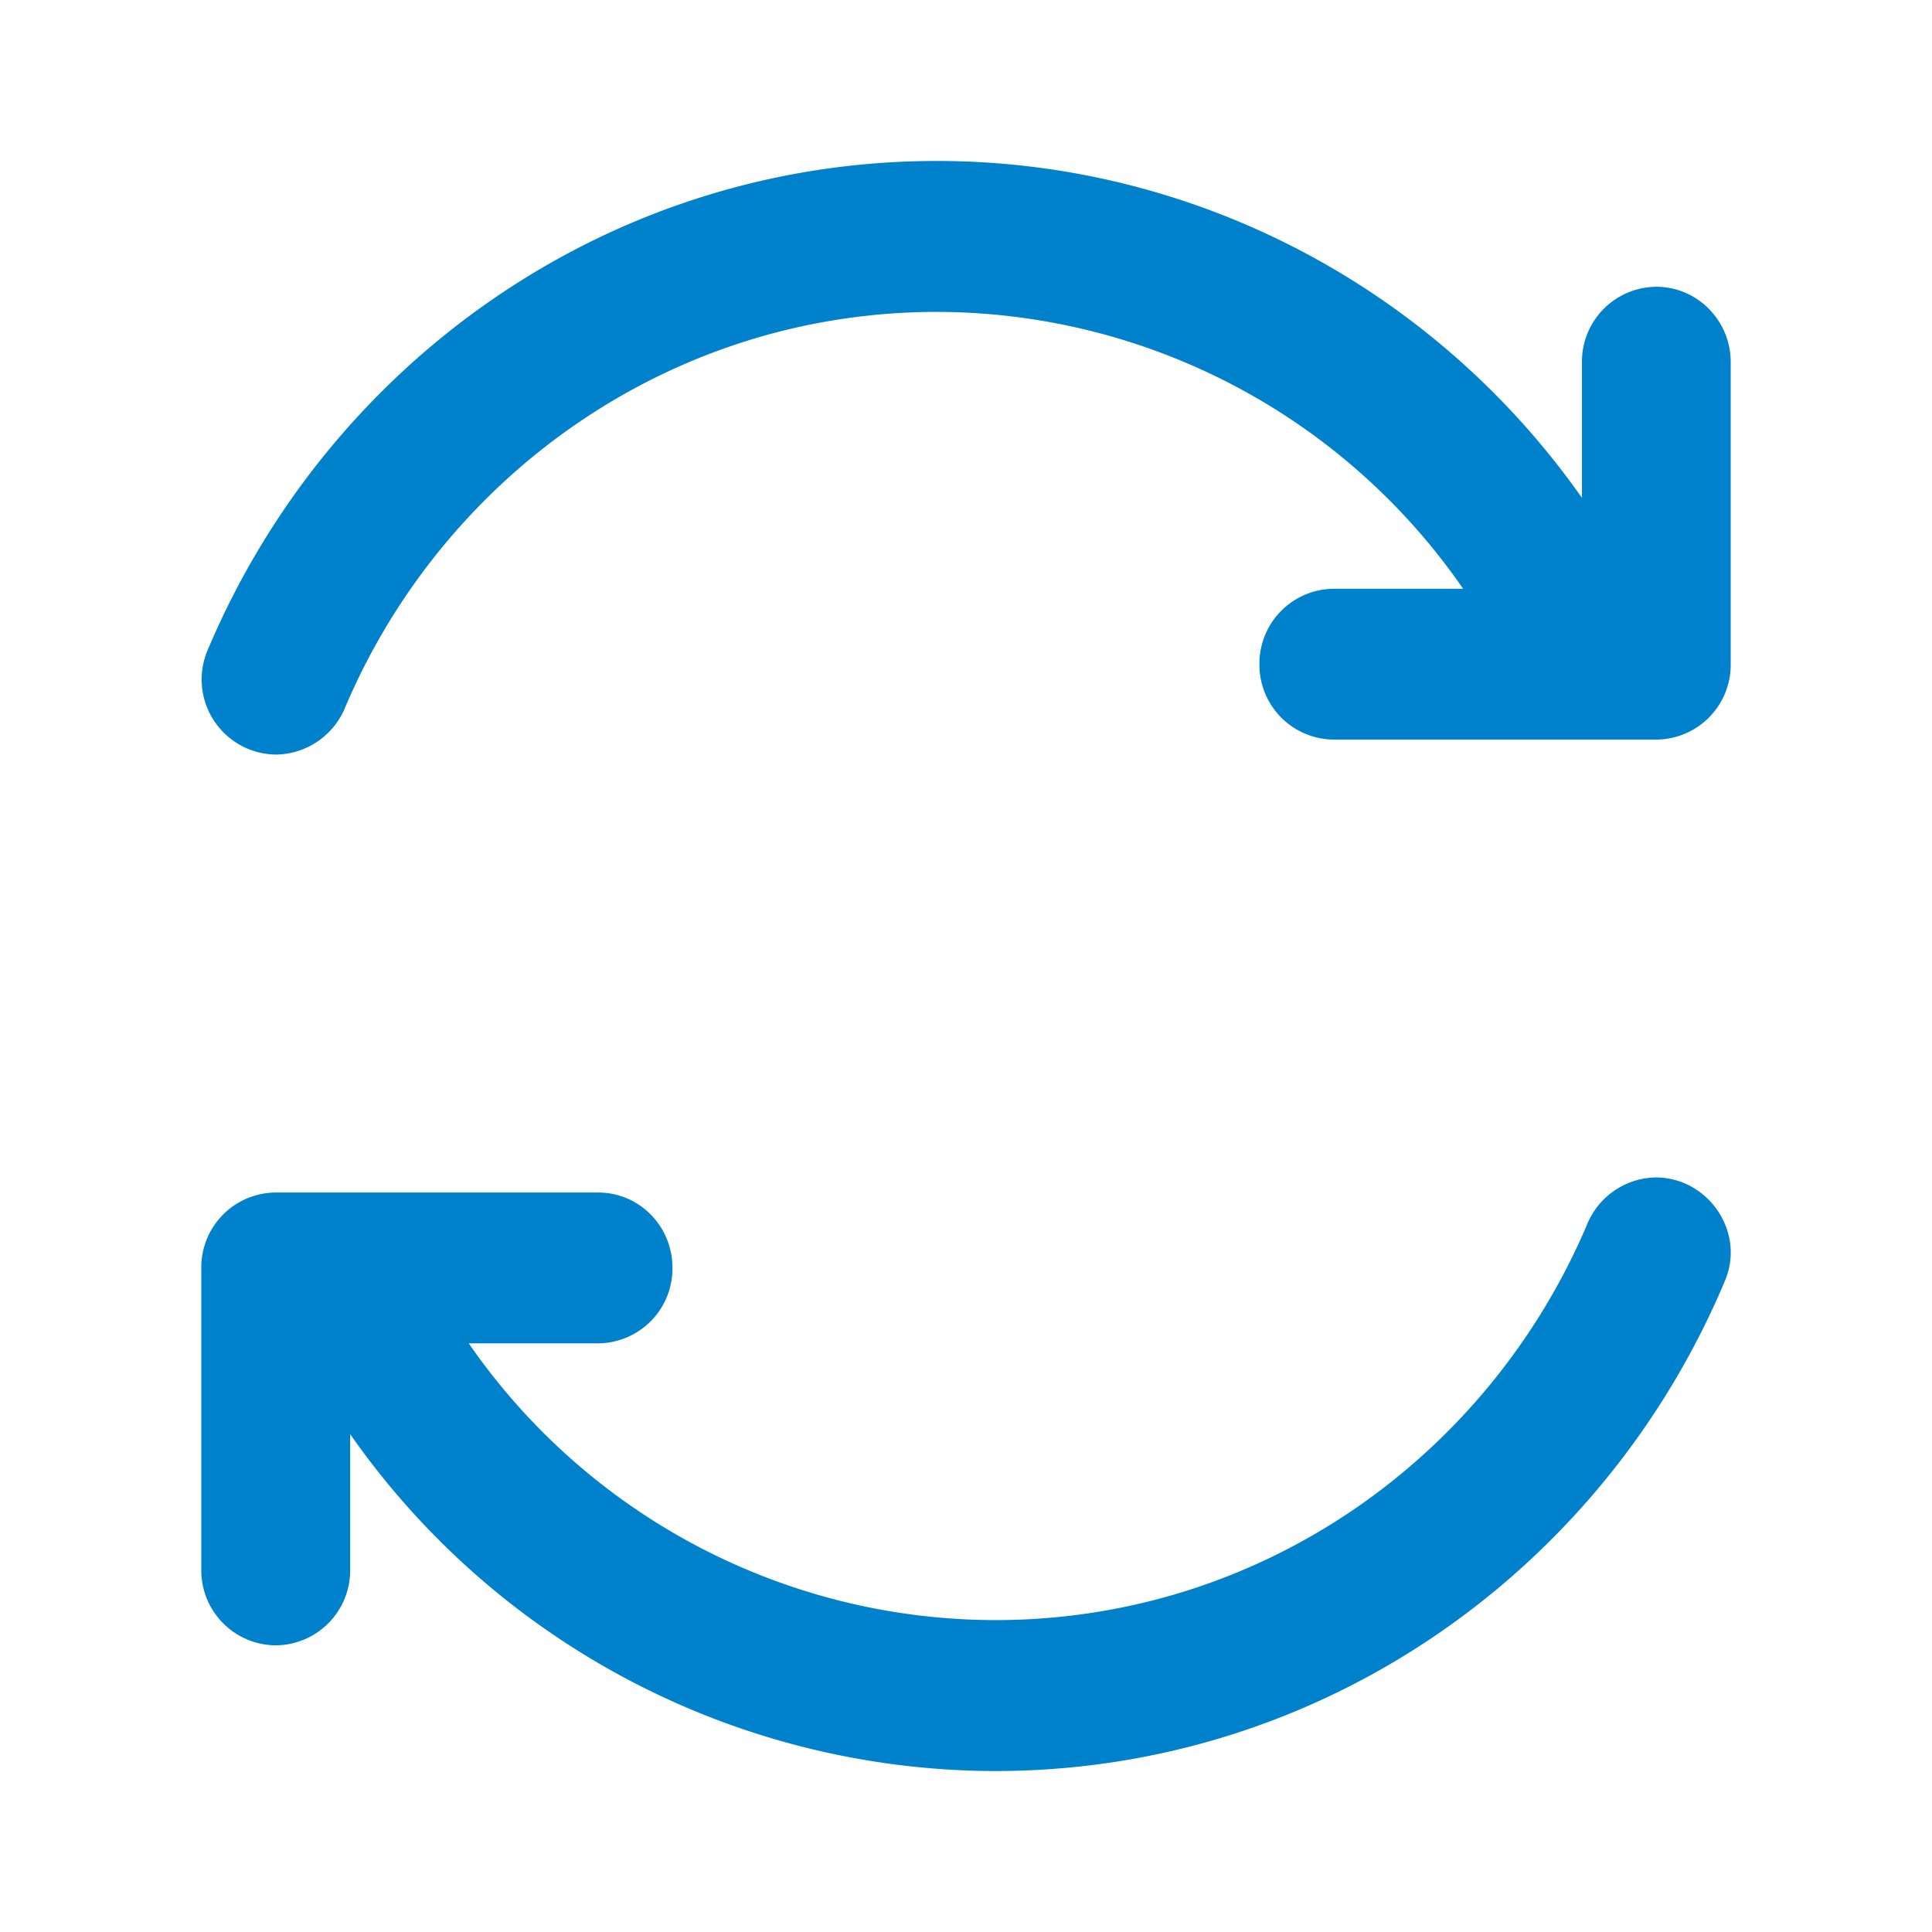 <svg xmlns="http://www.w3.org/2000/svg" width="16" height="16" viewBox="0 0 16 16">
    <path fill="#0081CB" fill-rule="evenodd" d="M13.712 9.751c.433 0 .744.45.574.854-1 2.386-3.327 4.062-6.045 4.062a6.53 6.53 0 0 1-5.341-2.79V13a.621.621 0 0 1-.617.626.621.621 0 0 1-.616-.626v-2.5a.62.62 0 0 1 .615-.624h2.672c.34 0 .615.278.615.624a.62.62 0 0 1-.615.625H3.882a5.308 5.308 0 0 0 4.36 2.292c2.196 0 4.078-1.346 4.898-3.268a.626.626 0 0 1 .572-.398zM7.759 1.333c2.12 0 4.11 1.039 5.342 2.79V3a.62.62 0 0 1 .616-.625c.34 0 .616.28.616.625v2.5a.62.62 0 0 1-.616.625h-2.67a.62.62 0 0 1-.617-.625.62.62 0 0 1 .616-.624h1.071A5.306 5.306 0 0 0 7.76 2.583c-2.196 0-4.08 1.347-4.899 3.269a.628.628 0 0 1-.571.397.622.622 0 0 1-.575-.854c1-2.386 3.327-4.062 6.045-4.062z"/>
</svg>
